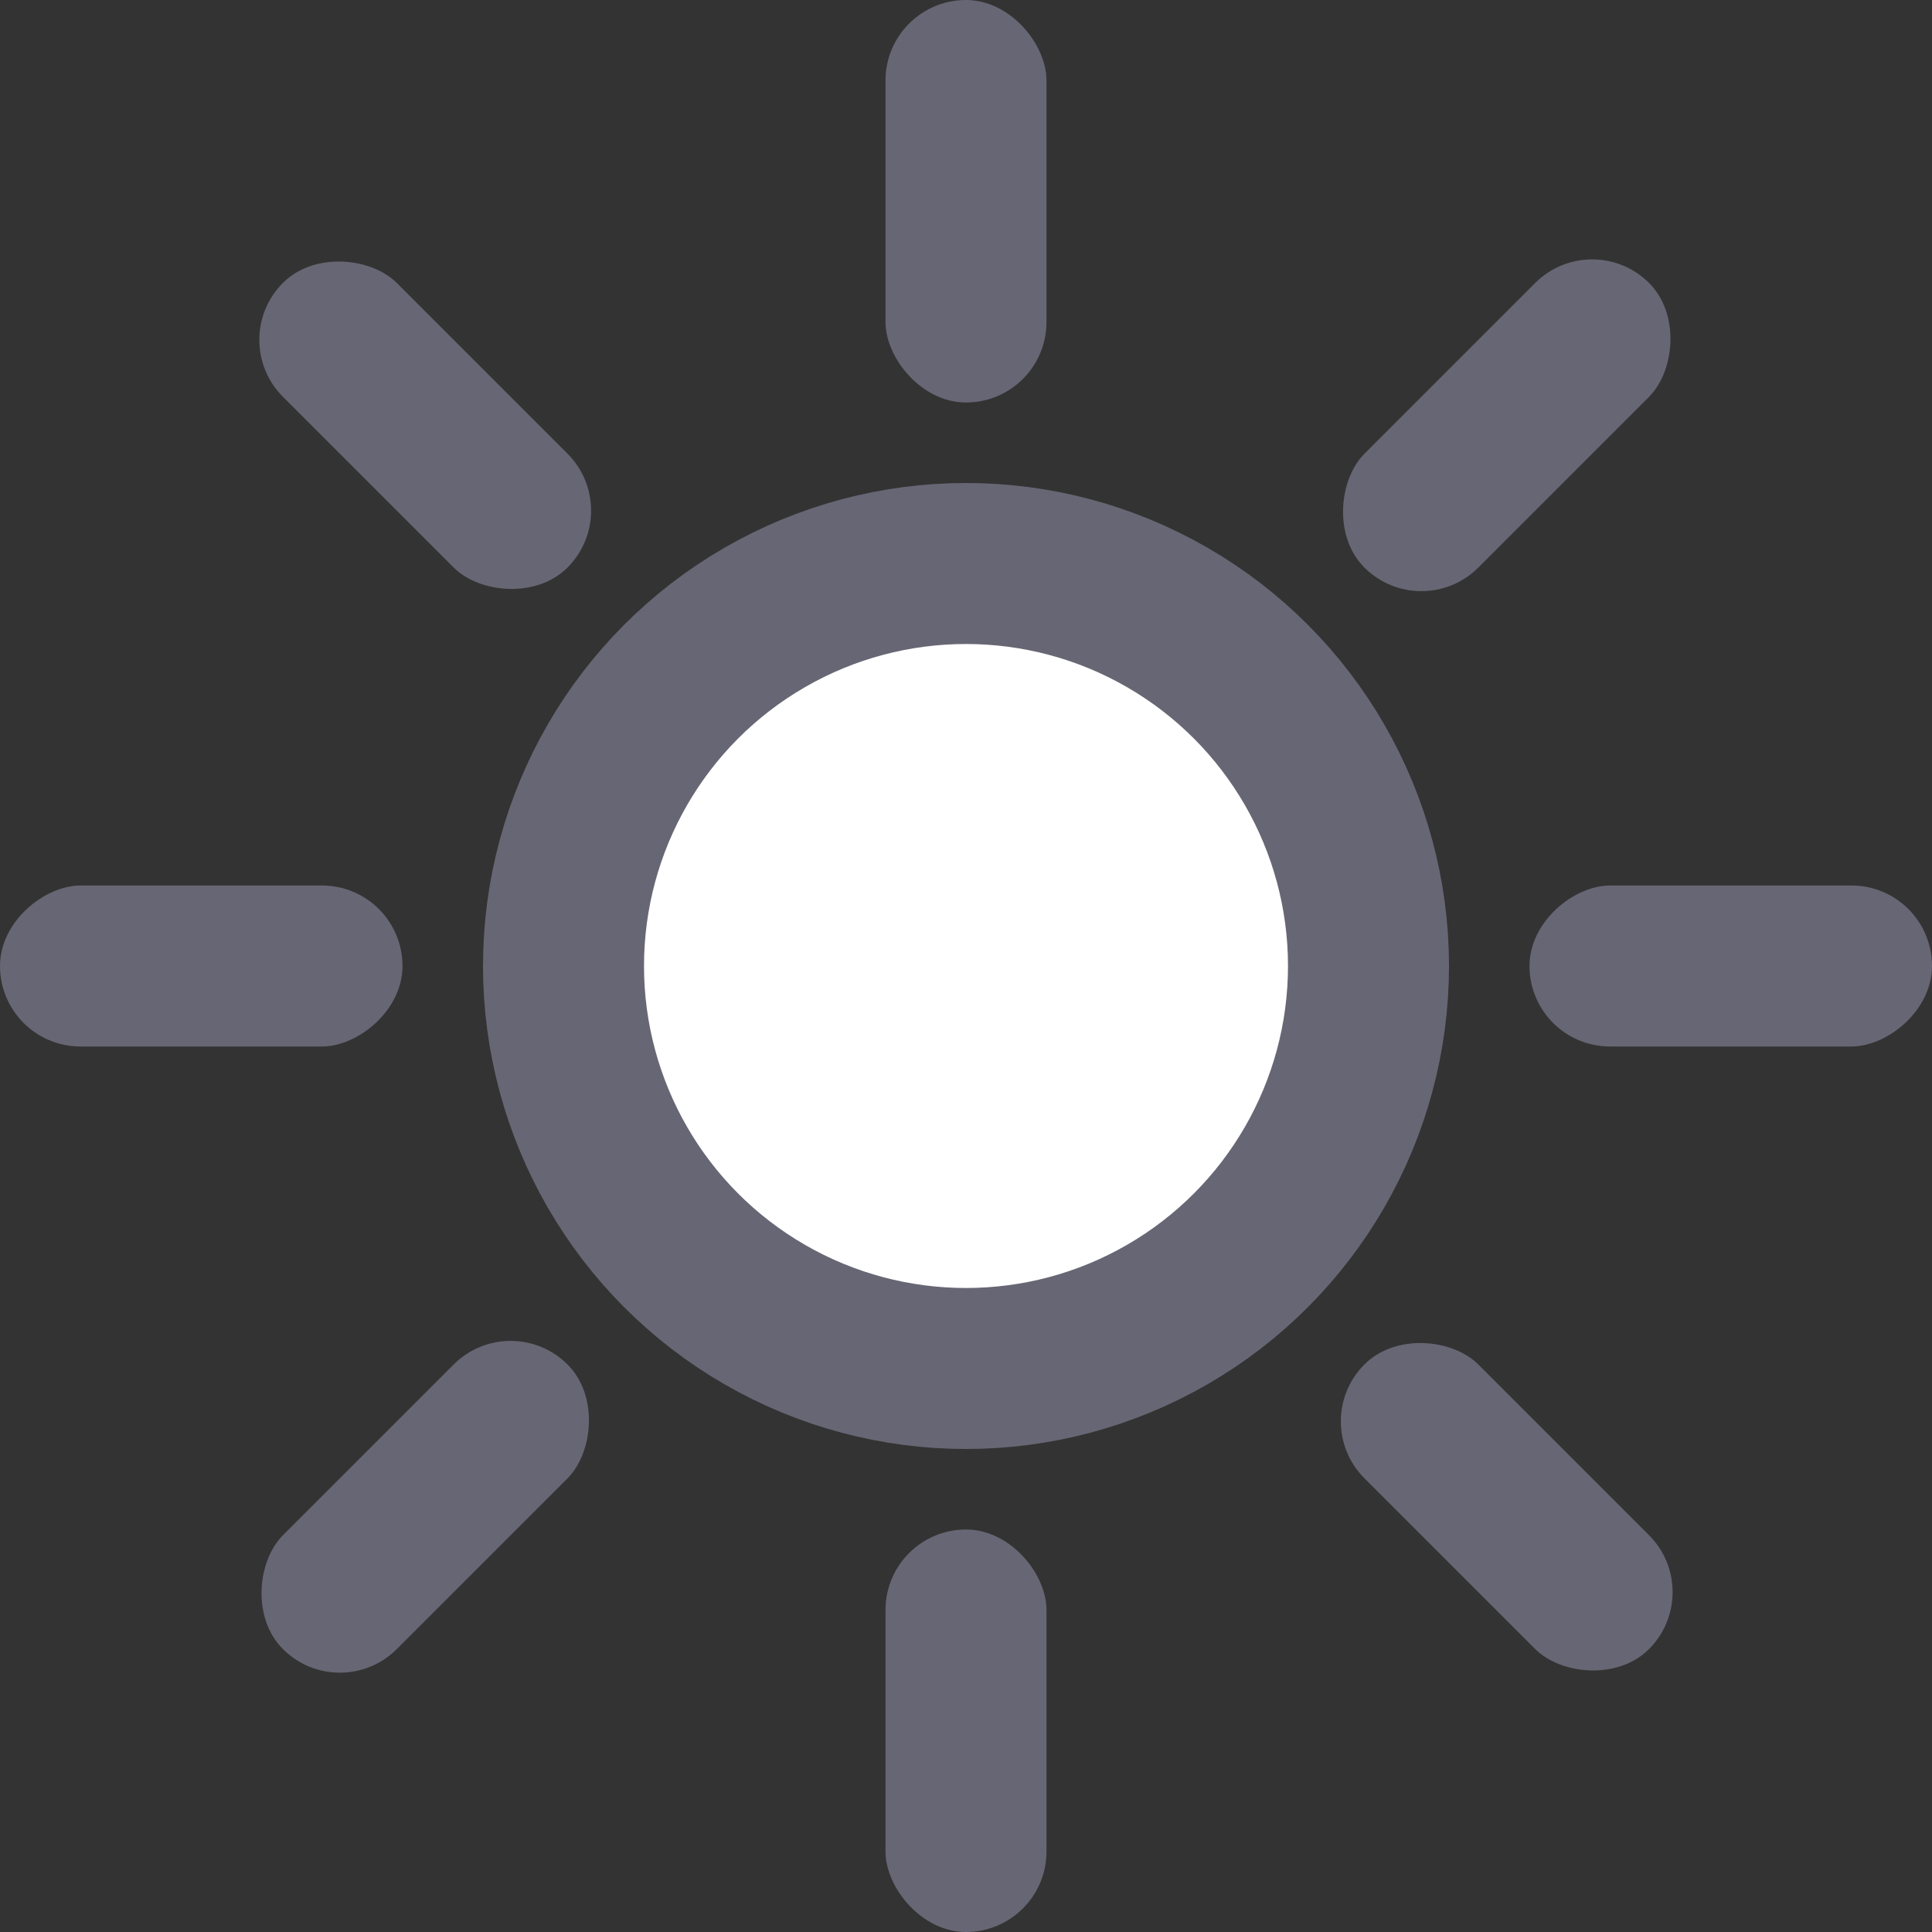 <svg xmlns="http://www.w3.org/2000/svg" width="24" height="24" fill="none" viewBox="0 0 24 24"><rect x="0" y="0" width="24" height="24" fill="#333333" stroke="none"/><circle cx="12" cy="12" r="5" fill="#fff" stroke="#676674" stroke-width="2"/><rect width="2" height="5" x="11" fill="#676674" rx="1"/><rect width="2" height="5" x="11" y="19" fill="#676674" rx="1"/><rect width="2" height="5" x="19.778" y="2.808" fill="#676674" rx="1" transform="rotate(45 19.778 2.808)"/><rect width="2" height="5" x="6.343" y="16.243" fill="#676674" rx="1" transform="rotate(45 6.343 16.243)"/><rect width="2" height="5" x="24" y="11" fill="#676674" rx="1" transform="rotate(90 24 11)"/><rect width="2" height="5" x="5" y="11" fill="#676674" rx="1" transform="rotate(90 5 11)"/><rect width="2" height="5" x="21.192" y="19.778" fill="#676674" rx="1" transform="rotate(135 21.192 19.778)"/><rect width="2" height="5" x="7.757" y="6.343" fill="#676674" rx="1" transform="rotate(135 7.757 6.343)"/></svg>